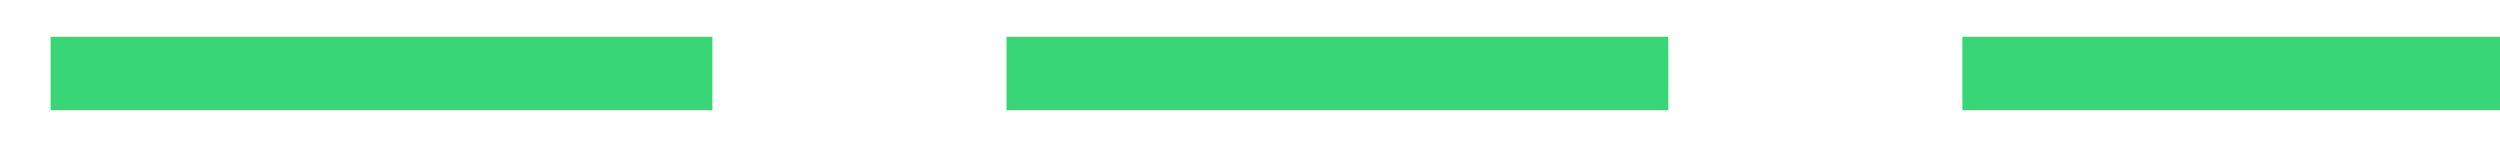 ﻿<?xml version="1.0" encoding="utf-8"?>
<svg version="1.1" xmlns:xlink="http://www.w3.org/1999/xlink" width="68px" height="4px" preserveAspectRatio="xMinYMid meet" viewBox="738 607  68 2" xmlns="http://www.w3.org/2000/svg">
  <path d="M 0 0.783  L 46.29 18.638  L 85.566 32.586  L 140.271 48.276  L 183.756 70  L 244.072 82.069  L 287.557 92.931  L 328.235 107.414  L 373.122 118.276  L 408.19 131  L 448.869 131  L 509.186 131  L 570.905 131  L 620 140  " stroke-width="2" stroke-dasharray="18,8" stroke="#38d677" fill="none" transform="matrix(1 0 0 1 293 477 )" />
</svg>